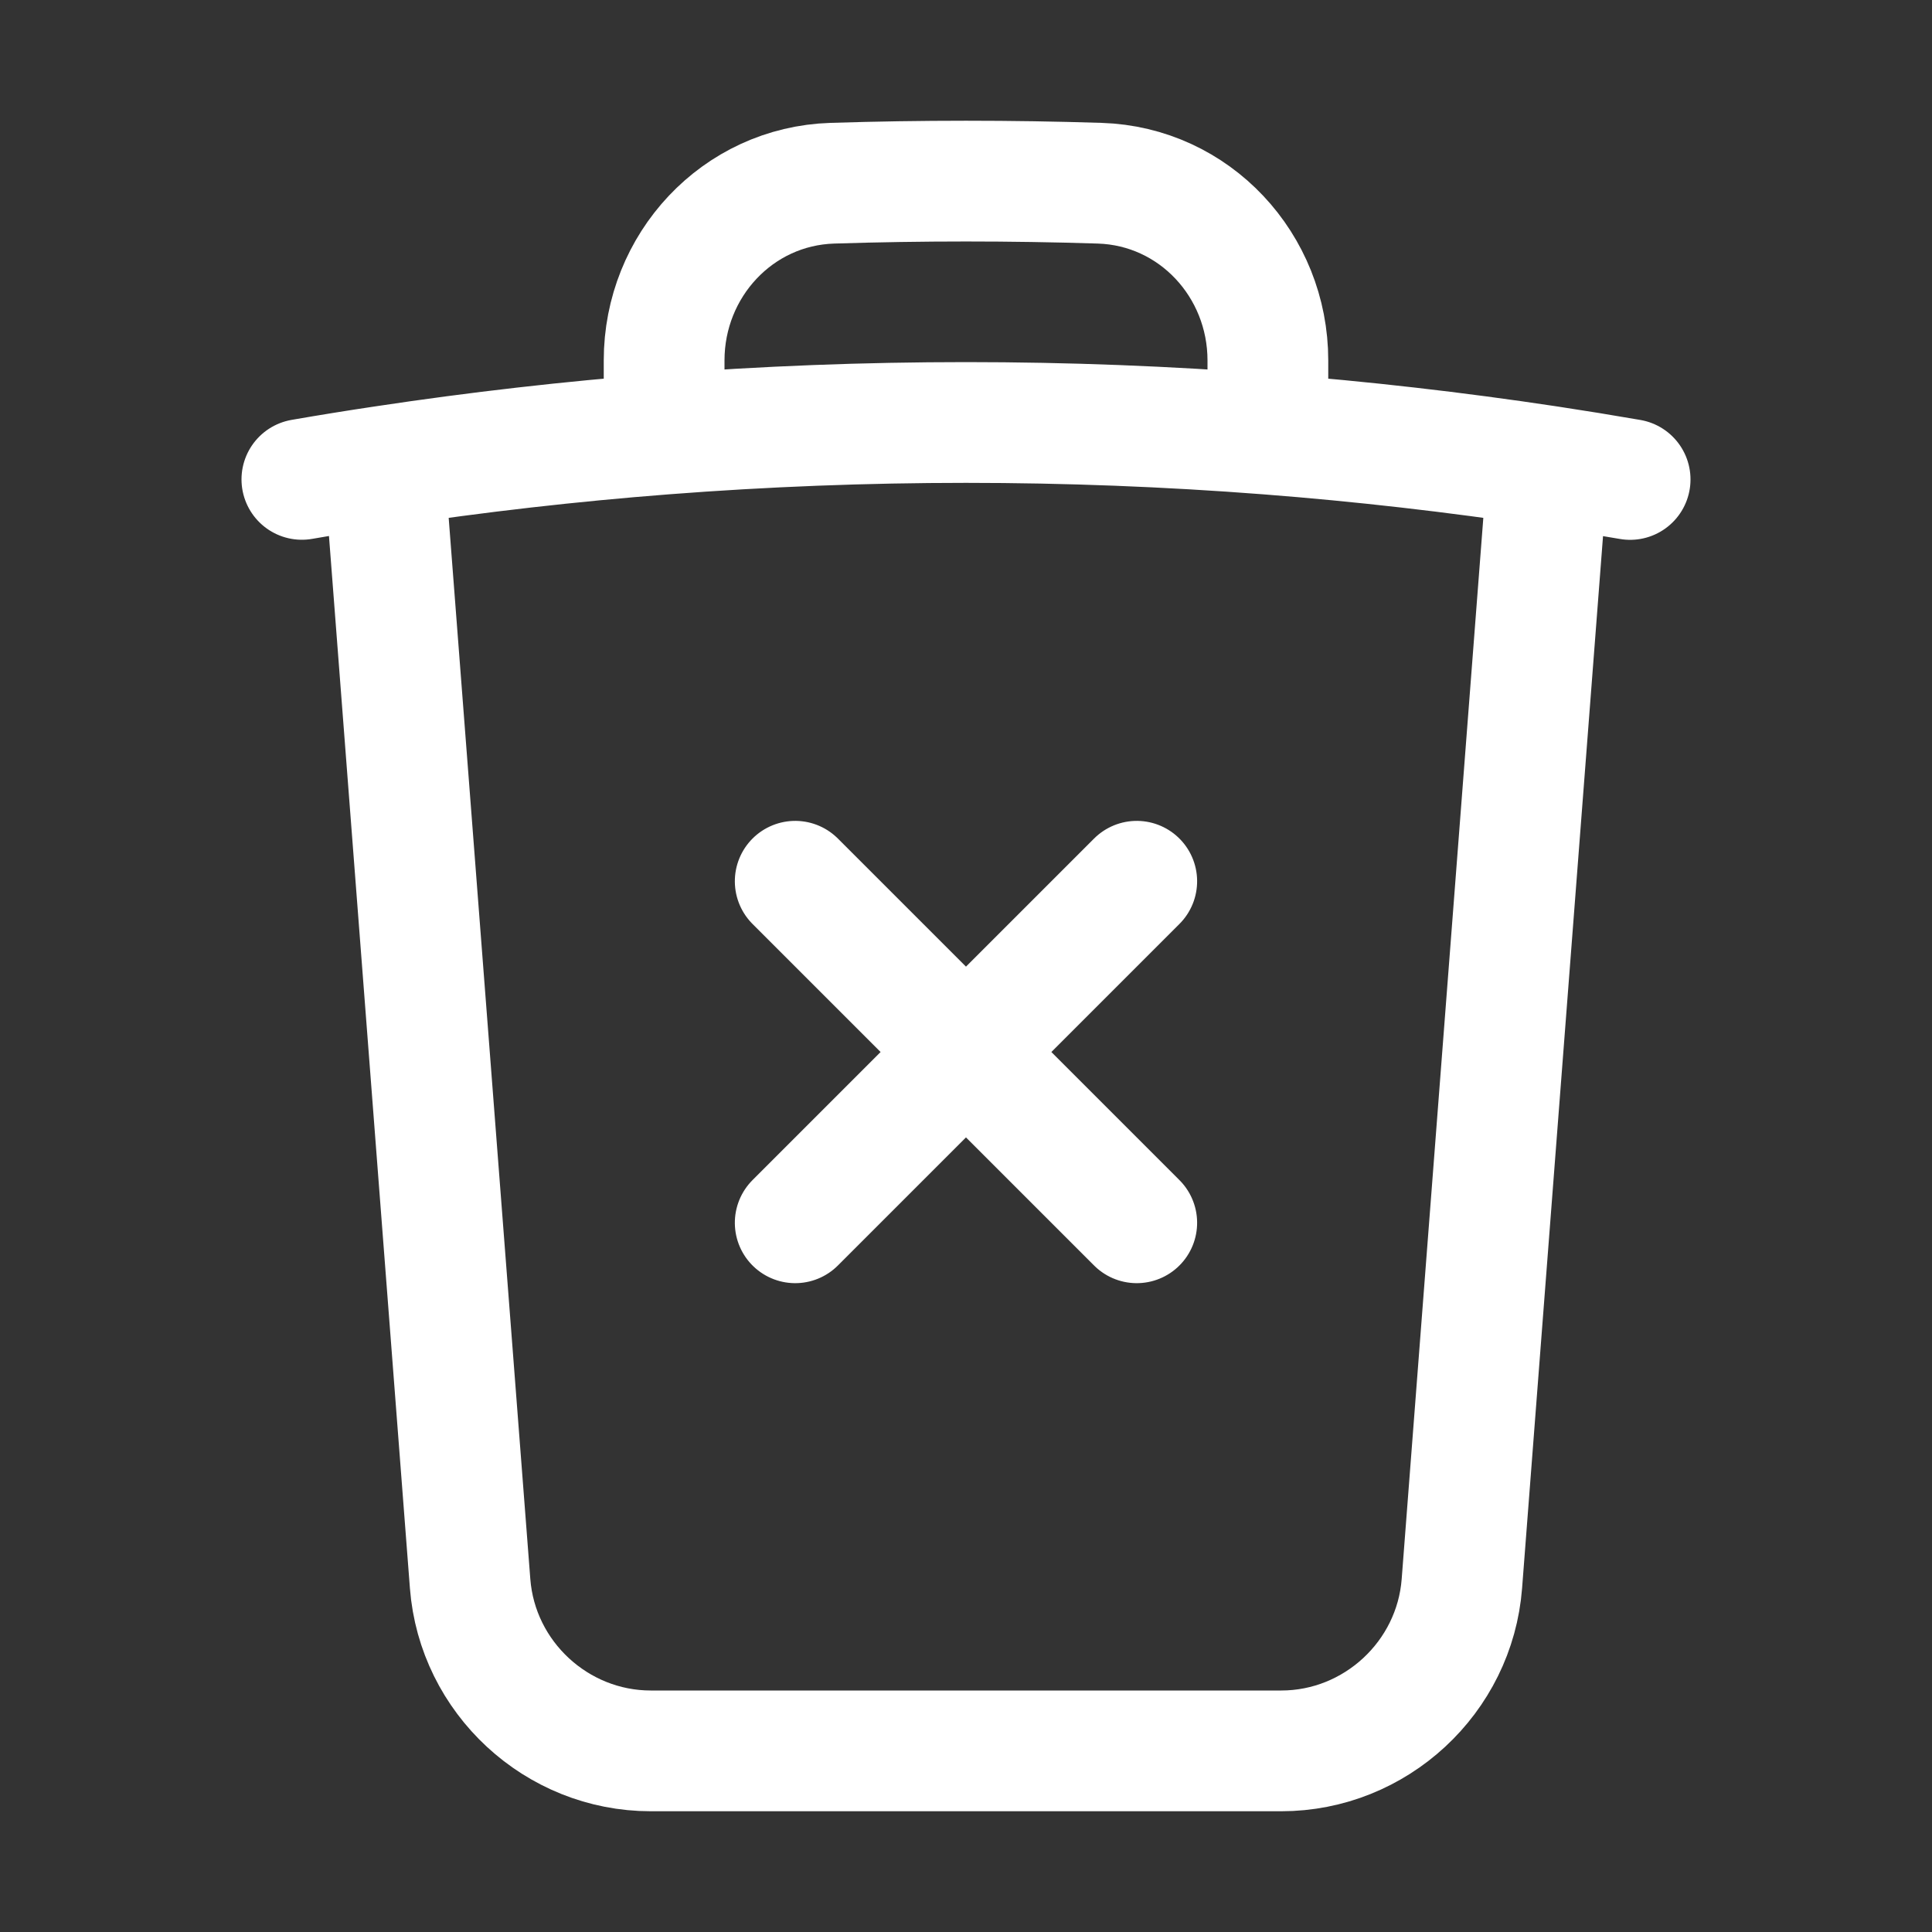 <svg width="24" height="24" xmlns="http://www.w3.org/2000/svg" clip-rule="evenodd" viewBox="0 0 24 24"><rect x="0" y="0" width="24" height="24" fill="#333333" stroke="none"/><title>trash alt</title><g class="nc-icon-wrapper" fill-rule="evenodd" fill="#ffffff" stroke-linecap="round" stroke-linejoin="round"><path d="M19.228,5.79C19.57,5.842 19.91,5.897 20.25,5.956M19.228,5.791L18.16,19.673C18.07,20.839 17.085,21.75 15.916,21.75L8.084,21.75C6.915,21.75 5.93,20.839 5.84,19.673L4.772,5.79M19.228,5.79C18.074,5.616 16.914,5.483 15.75,5.393M3.75,5.955C4.09,5.896 4.43,5.841 4.772,5.79M4.772,5.79C5.926,5.616 7.086,5.483 8.25,5.393M15.75,5.393L15.75,4.477C15.75,3.297 14.84,2.313 13.66,2.276C12.554,2.241 11.446,2.241 10.34,2.276C9.16,2.313 8.25,3.298 8.25,4.477L8.25,5.393M15.75,5.393C13.254,5.2 10.746,5.2 8.25,5.393" fill="none" fill-rule="nonzero" stroke="#ffffff" stroke-width="1.5"></path><path d="M12,9L12,15M15,12L9,12" fill="none" fill-rule="nonzero" stroke="#ffffff" stroke-width="1.5" transform="rotate(45 10.71 12.534)"></path></g></svg>